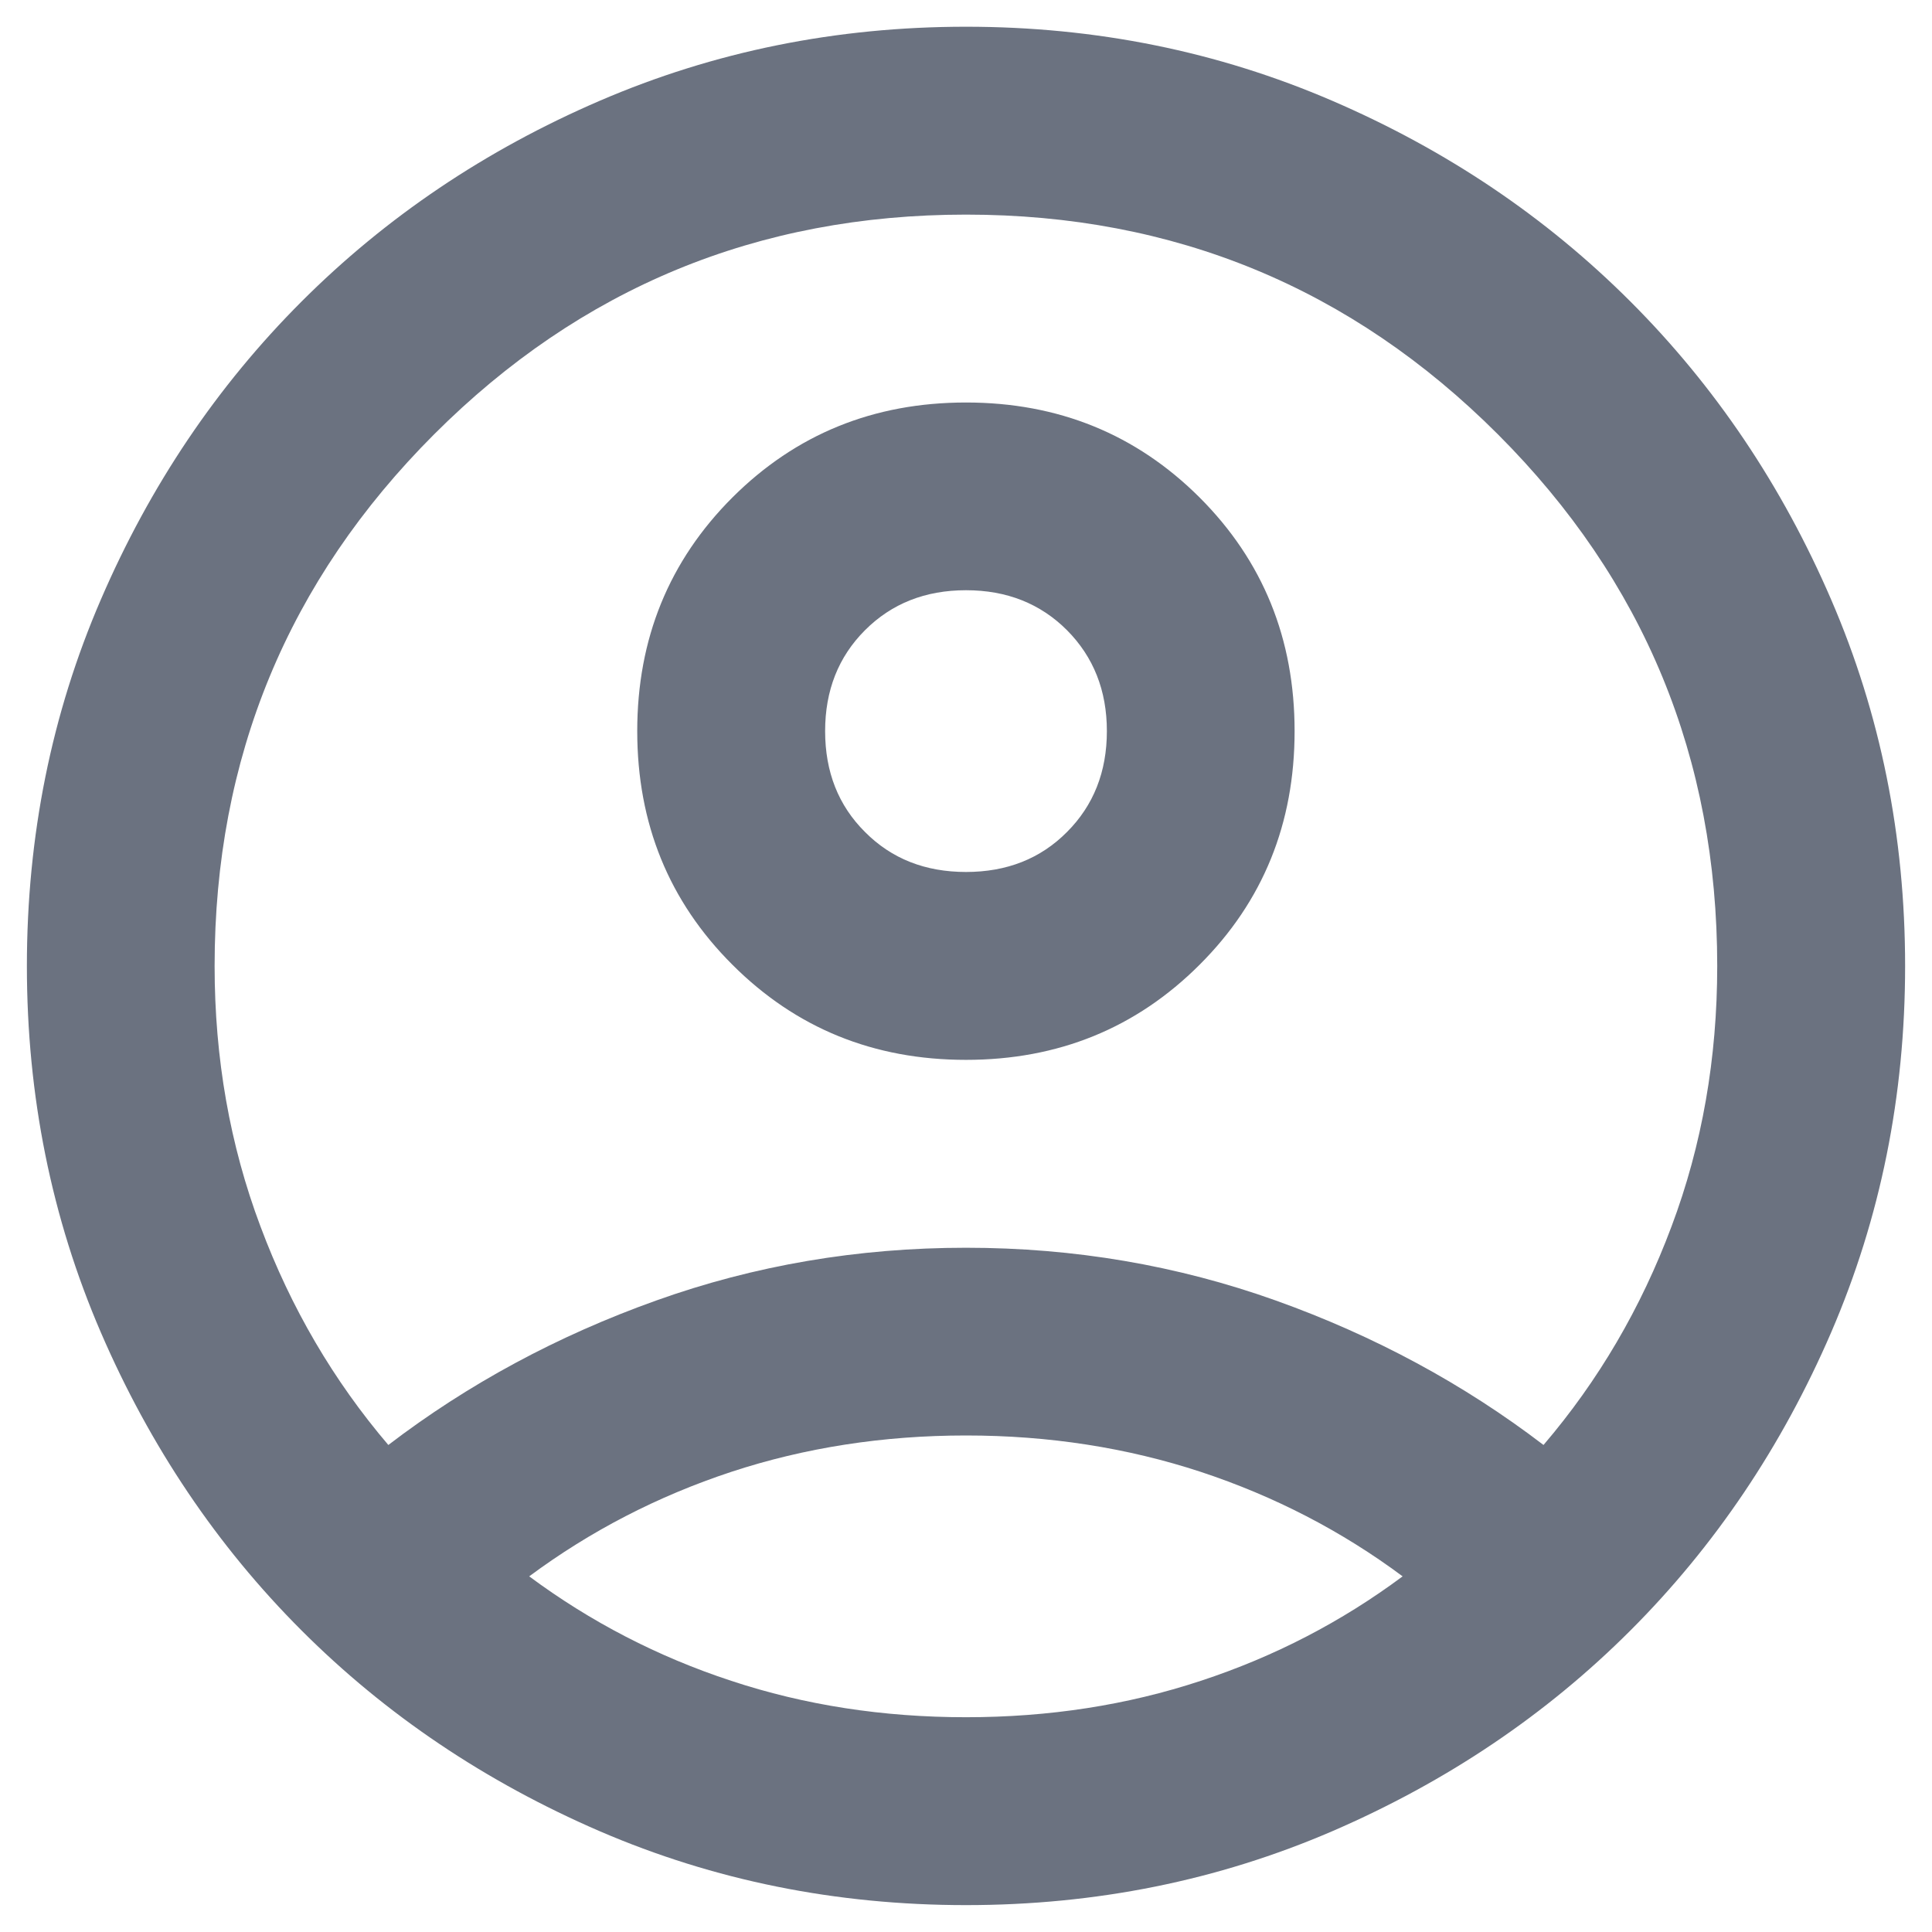 <svg width="12" height="12" viewBox="0 0 12 12" fill="none" xmlns="http://www.w3.org/2000/svg">
<path d="M2.412 8.975C2.908 8.596 3.462 8.297 4.075 8.078C4.687 7.859 5.329 7.75 6 7.75C6.671 7.75 7.312 7.859 7.925 8.078C8.537 8.297 9.091 8.596 9.587 8.975C9.928 8.576 10.193 8.124 10.382 7.618C10.572 7.113 10.666 6.573 10.666 6C10.666 4.707 10.212 3.606 9.303 2.697C8.394 1.788 7.293 1.333 6 1.333C4.707 1.333 3.606 1.788 2.697 2.697C1.788 3.606 1.333 4.707 1.333 6C1.333 6.573 1.428 7.113 1.618 7.618C1.807 8.124 2.072 8.576 2.412 8.975ZM6 6.583C5.426 6.583 4.943 6.386 4.549 5.992C4.155 5.599 3.958 5.115 3.958 4.541C3.958 3.968 4.155 3.484 4.549 3.09C4.943 2.697 5.426 2.5 6 2.5C6.573 2.5 7.057 2.697 7.451 3.09C7.845 3.484 8.041 3.968 8.041 4.541C8.041 5.115 7.845 5.599 7.451 5.992C7.057 6.386 6.573 6.583 6 6.583ZM6 11.833C5.193 11.833 4.435 11.68 3.725 11.374C3.015 11.067 2.398 10.652 1.873 10.127C1.348 9.602 0.932 8.984 0.626 8.275C0.32 7.565 0.167 6.807 0.167 6C0.167 5.193 0.32 4.434 0.626 3.725C0.932 3.015 1.348 2.398 1.873 1.873C2.398 1.348 3.015 0.932 3.725 0.626C4.435 0.32 5.193 0.166 6 0.166C6.807 0.166 7.565 0.32 8.275 0.626C8.985 0.932 9.602 1.348 10.127 1.873C10.652 2.398 11.068 3.015 11.374 3.725C11.68 4.434 11.833 5.193 11.833 6C11.833 6.807 11.68 7.565 11.374 8.275C11.068 8.984 10.652 9.602 10.127 10.127C9.602 10.652 8.985 11.067 8.275 11.374C7.565 11.68 6.807 11.833 6 11.833ZM6 10.666C6.515 10.666 7.001 10.591 7.458 10.44C7.915 10.29 8.333 10.073 8.712 9.791C8.333 9.509 7.915 9.293 7.458 9.142C7.001 8.992 6.515 8.916 6 8.916C5.485 8.916 4.998 8.992 4.542 9.142C4.085 9.293 3.667 9.509 3.287 9.791C3.667 10.073 4.085 10.29 4.542 10.44C4.998 10.591 5.485 10.666 6 10.666ZM6 5.416C6.253 5.416 6.462 5.334 6.627 5.168C6.792 5.003 6.875 4.794 6.875 4.541C6.875 4.289 6.792 4.08 6.627 3.914C6.462 3.749 6.253 3.666 6 3.666C5.747 3.666 5.538 3.749 5.373 3.914C5.207 4.08 5.125 4.289 5.125 4.541C5.125 4.794 5.207 5.003 5.373 5.168C5.538 5.334 5.747 5.416 6 5.416Z" fill="#6B7280"/>
</svg>
